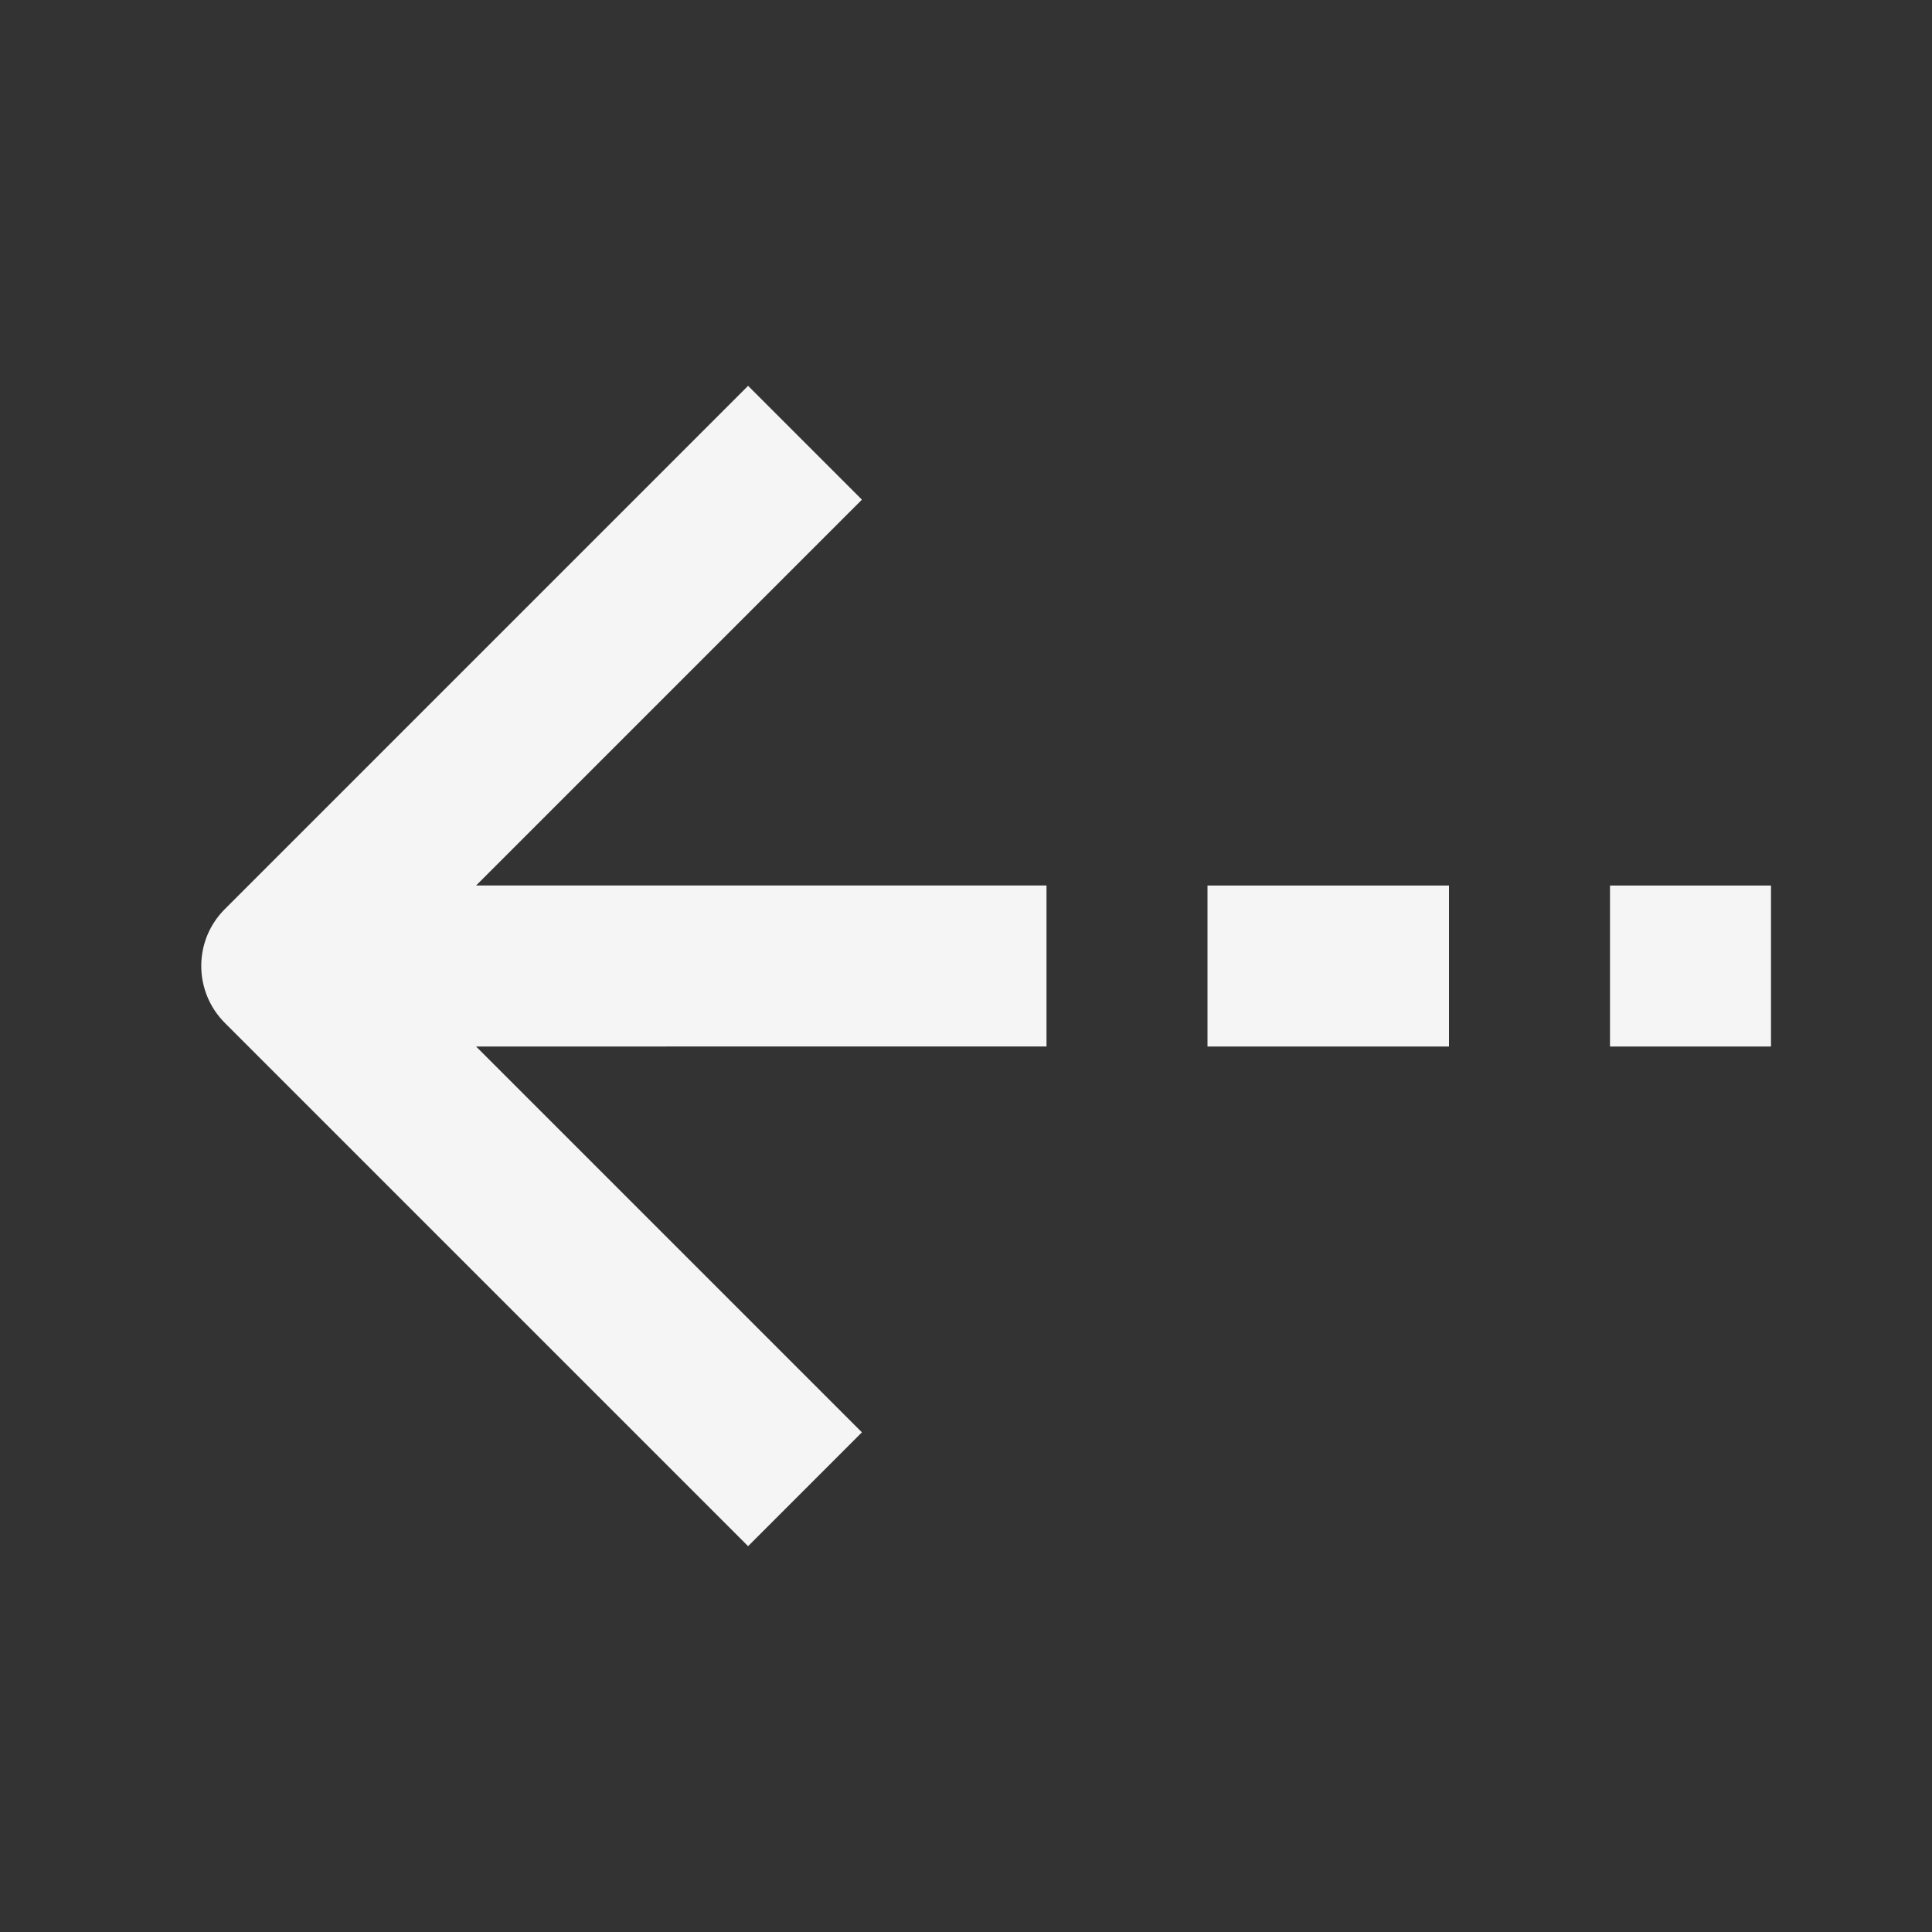 <svg xmlns="http://www.w3.org/2000/svg" fill="none" viewBox="0 0 24 24">
  <rect x="0" y="0" width="24" height="24" fill="#333333" stroke="none"/>
  <g id="Arrow-Dash-Left-Fill">
    <path id="Vector" fill="#f5f5f5" d="m10.707 6.207 -4.793 4.793h7.086v2H5.914l4.793 4.793 -1.414 1.414 -6.5 -6.5c-0.39 -0.391 -0.391 -1.024 0 -1.414l6.5 -6.5zm7.293 6.793h-3v-2h3zm4 -2v2h-2v-2z" stroke-width="1"></path>
  </g>
</svg>
